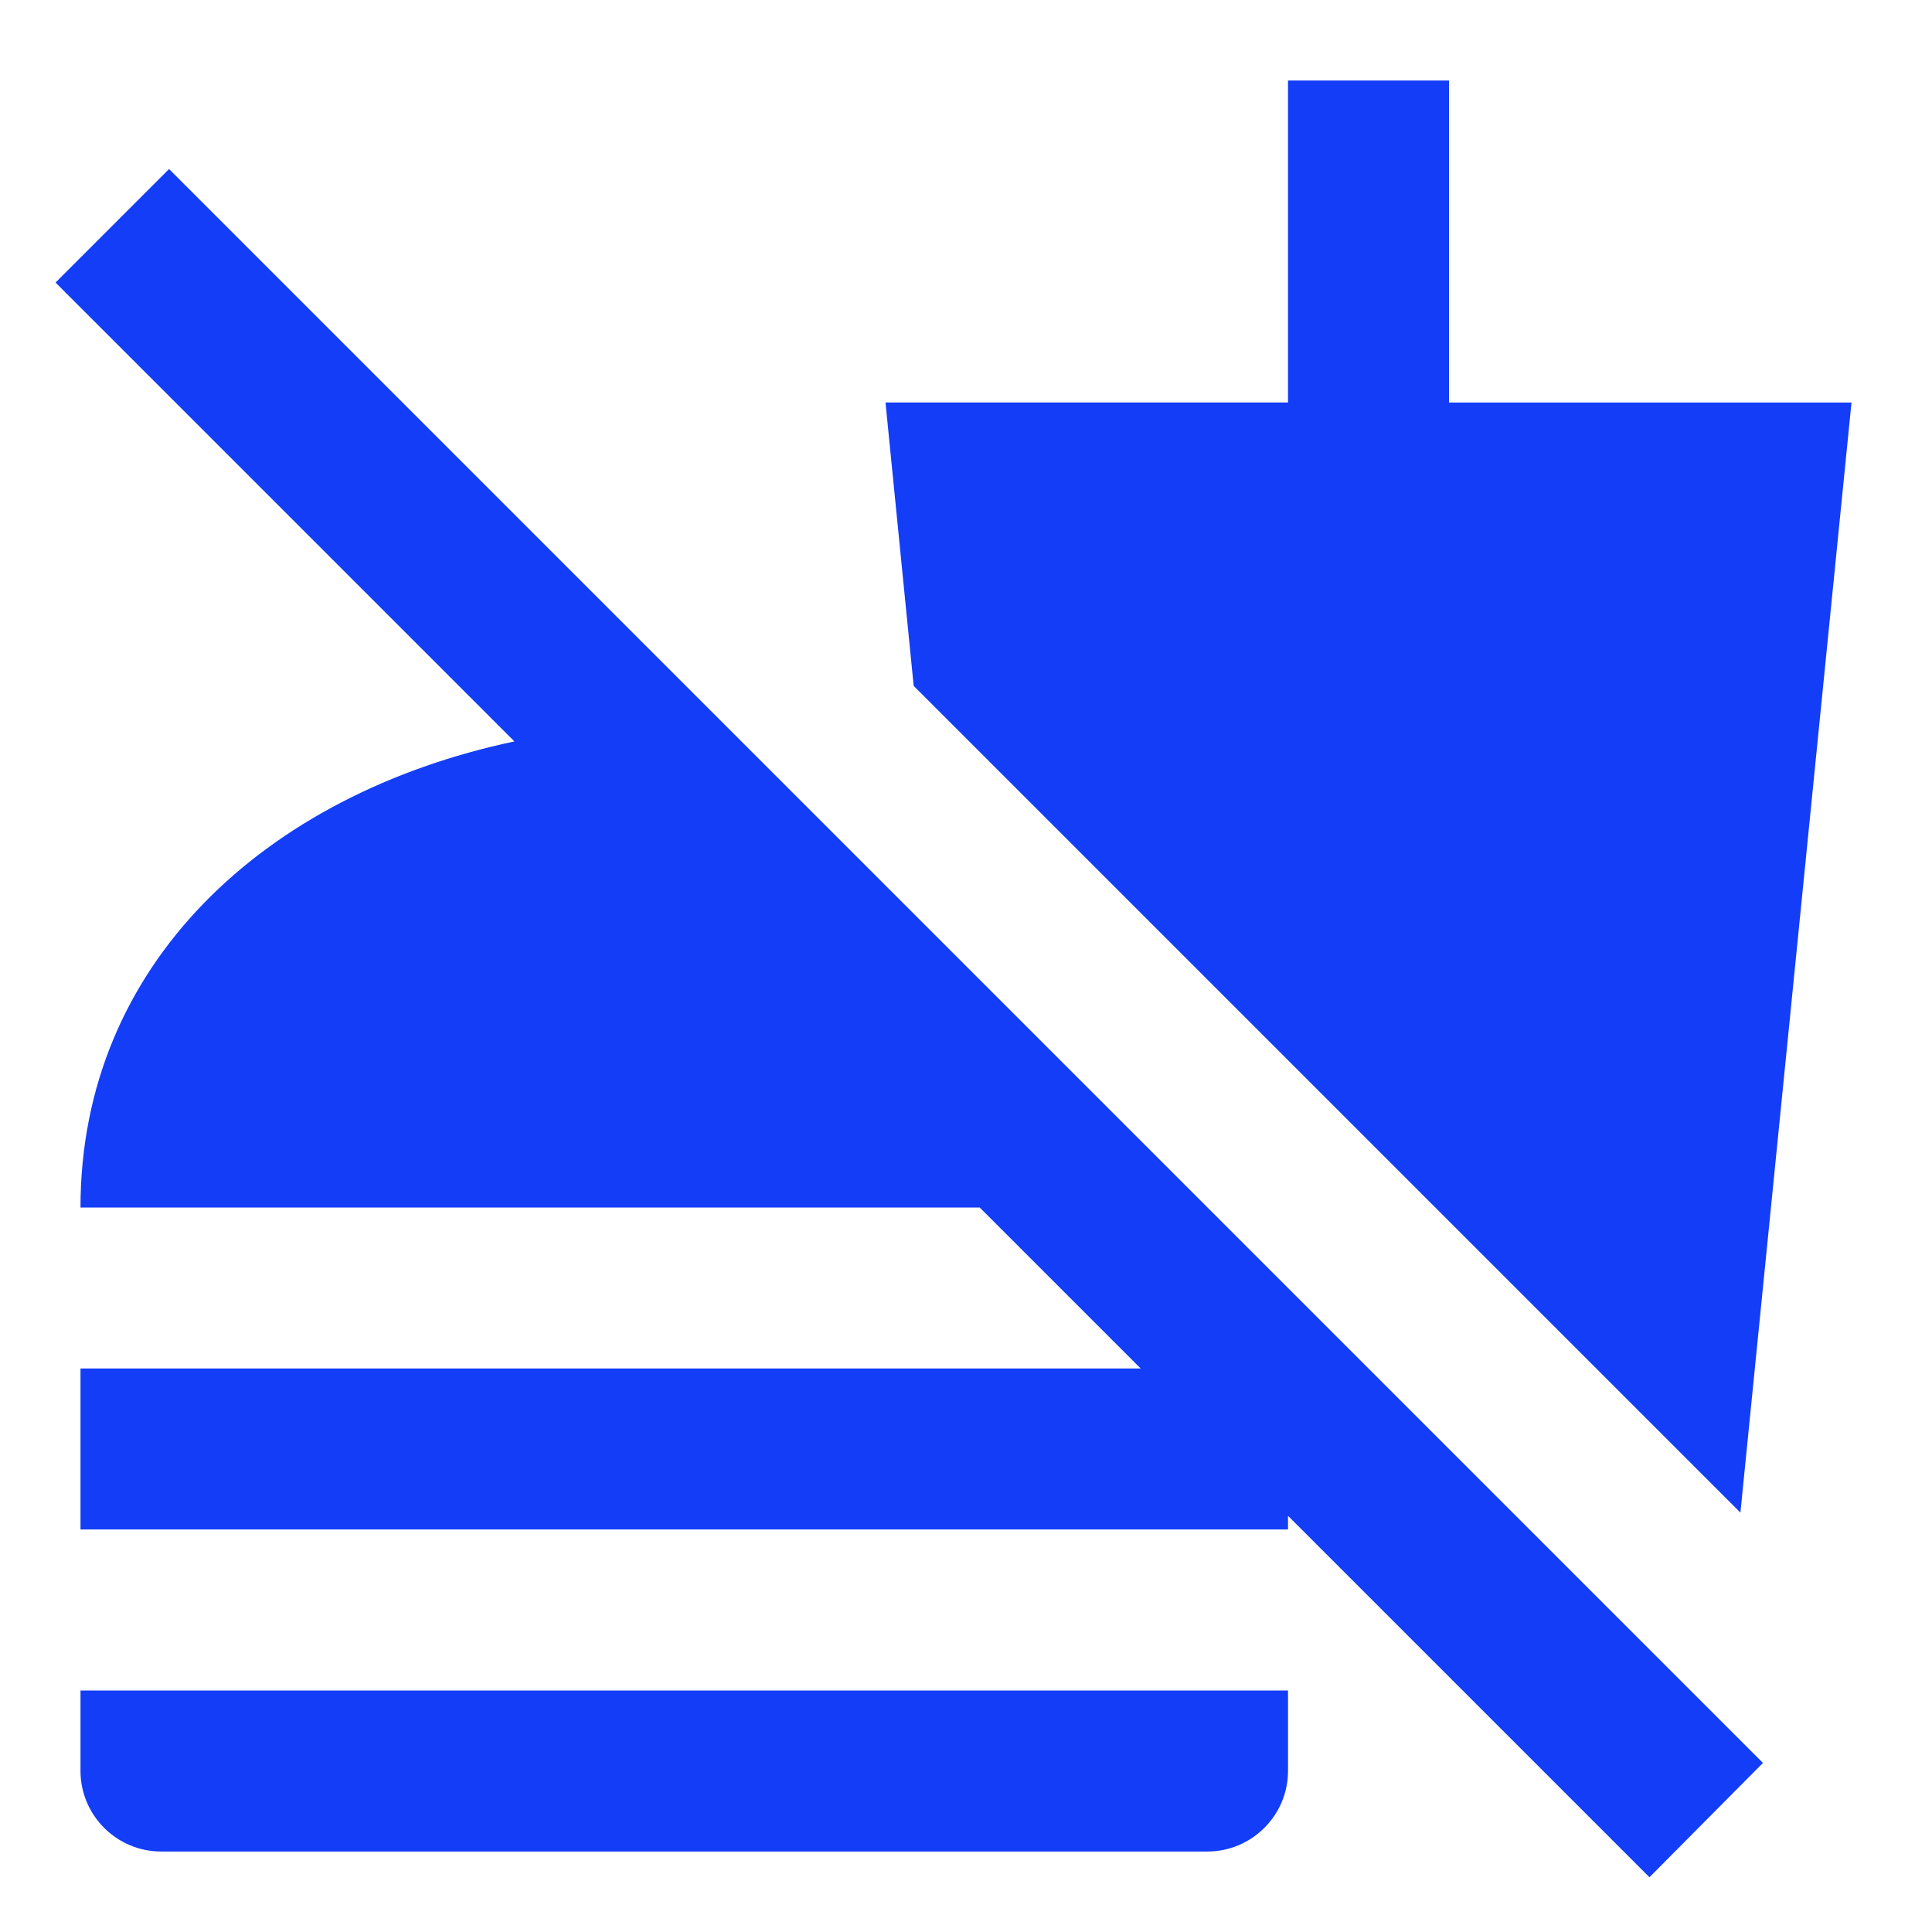<svg fill="#133DF6" xmlns="http://www.w3.org/2000/svg" enable-background="new 0 0 24 24" height="24" viewBox="0 0 24 24" width="24"><g><rect fill="none" height="24" width="24"/><path d="M11.35,8.52L11,5h5V1h2v4h5l-1.38,13.79L11.35,8.52z M1,21v1c0,0.55,0.45,1,1,1h13c0.55,0,1-0.45,1-1v-1H1z M21.9,21.9 L2.1,2.1L0.69,3.51l5.7,5.7C3.28,9.87,1,11.99,1,15h11.17l2,2H1v2h15v-0.17l4.49,4.49L21.9,21.9z"/></g></svg>